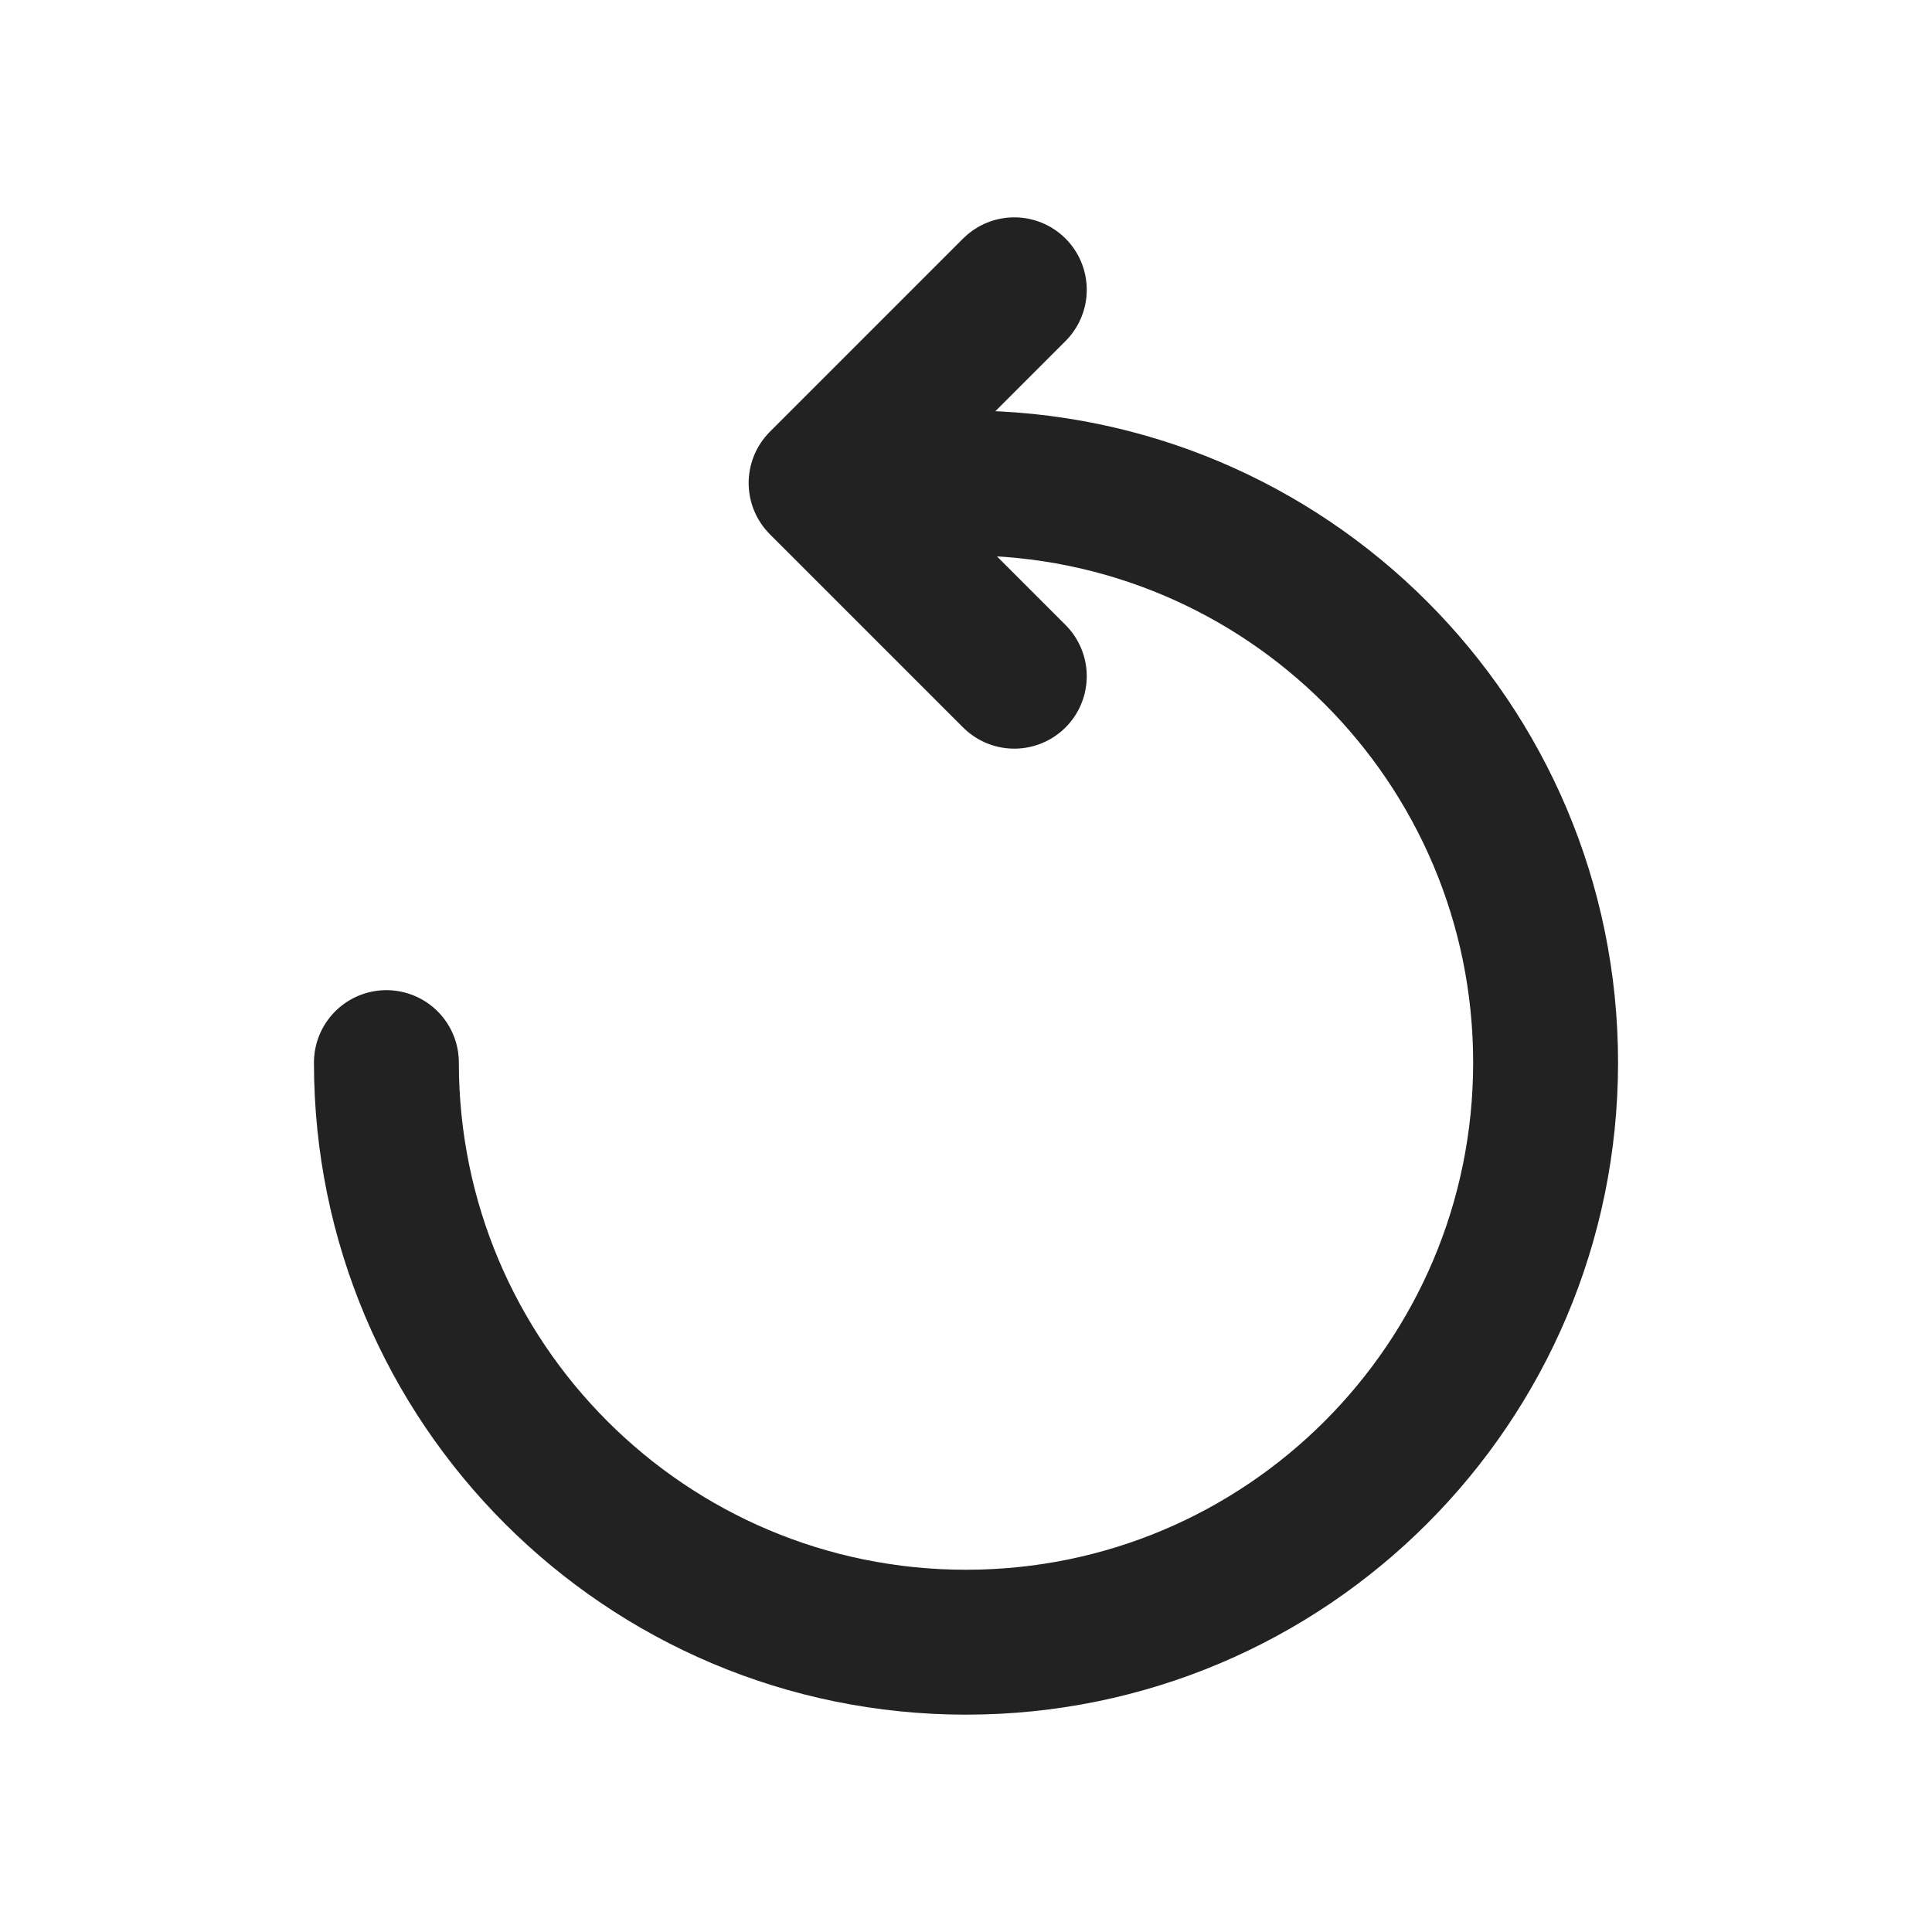 <svg width="20" height="20" viewBox="0 0 20 20" fill="none" xmlns="http://www.w3.org/2000/svg">
<rect width="20" height="20" fill="white"/>
<path d="M4 11C4 14.314 6.686 17 10 17C13.314 17 16 14.314 16 11C16 7.686 13.314 5 10 5" stroke="#222222" stroke-width="1.5" stroke-linecap="round" stroke-linejoin="round"/>
<path d="M10.5 3L8.5 5L10.5 7" stroke="#222222" stroke-width="1.5" stroke-linecap="round" stroke-linejoin="round"/>
</svg>
